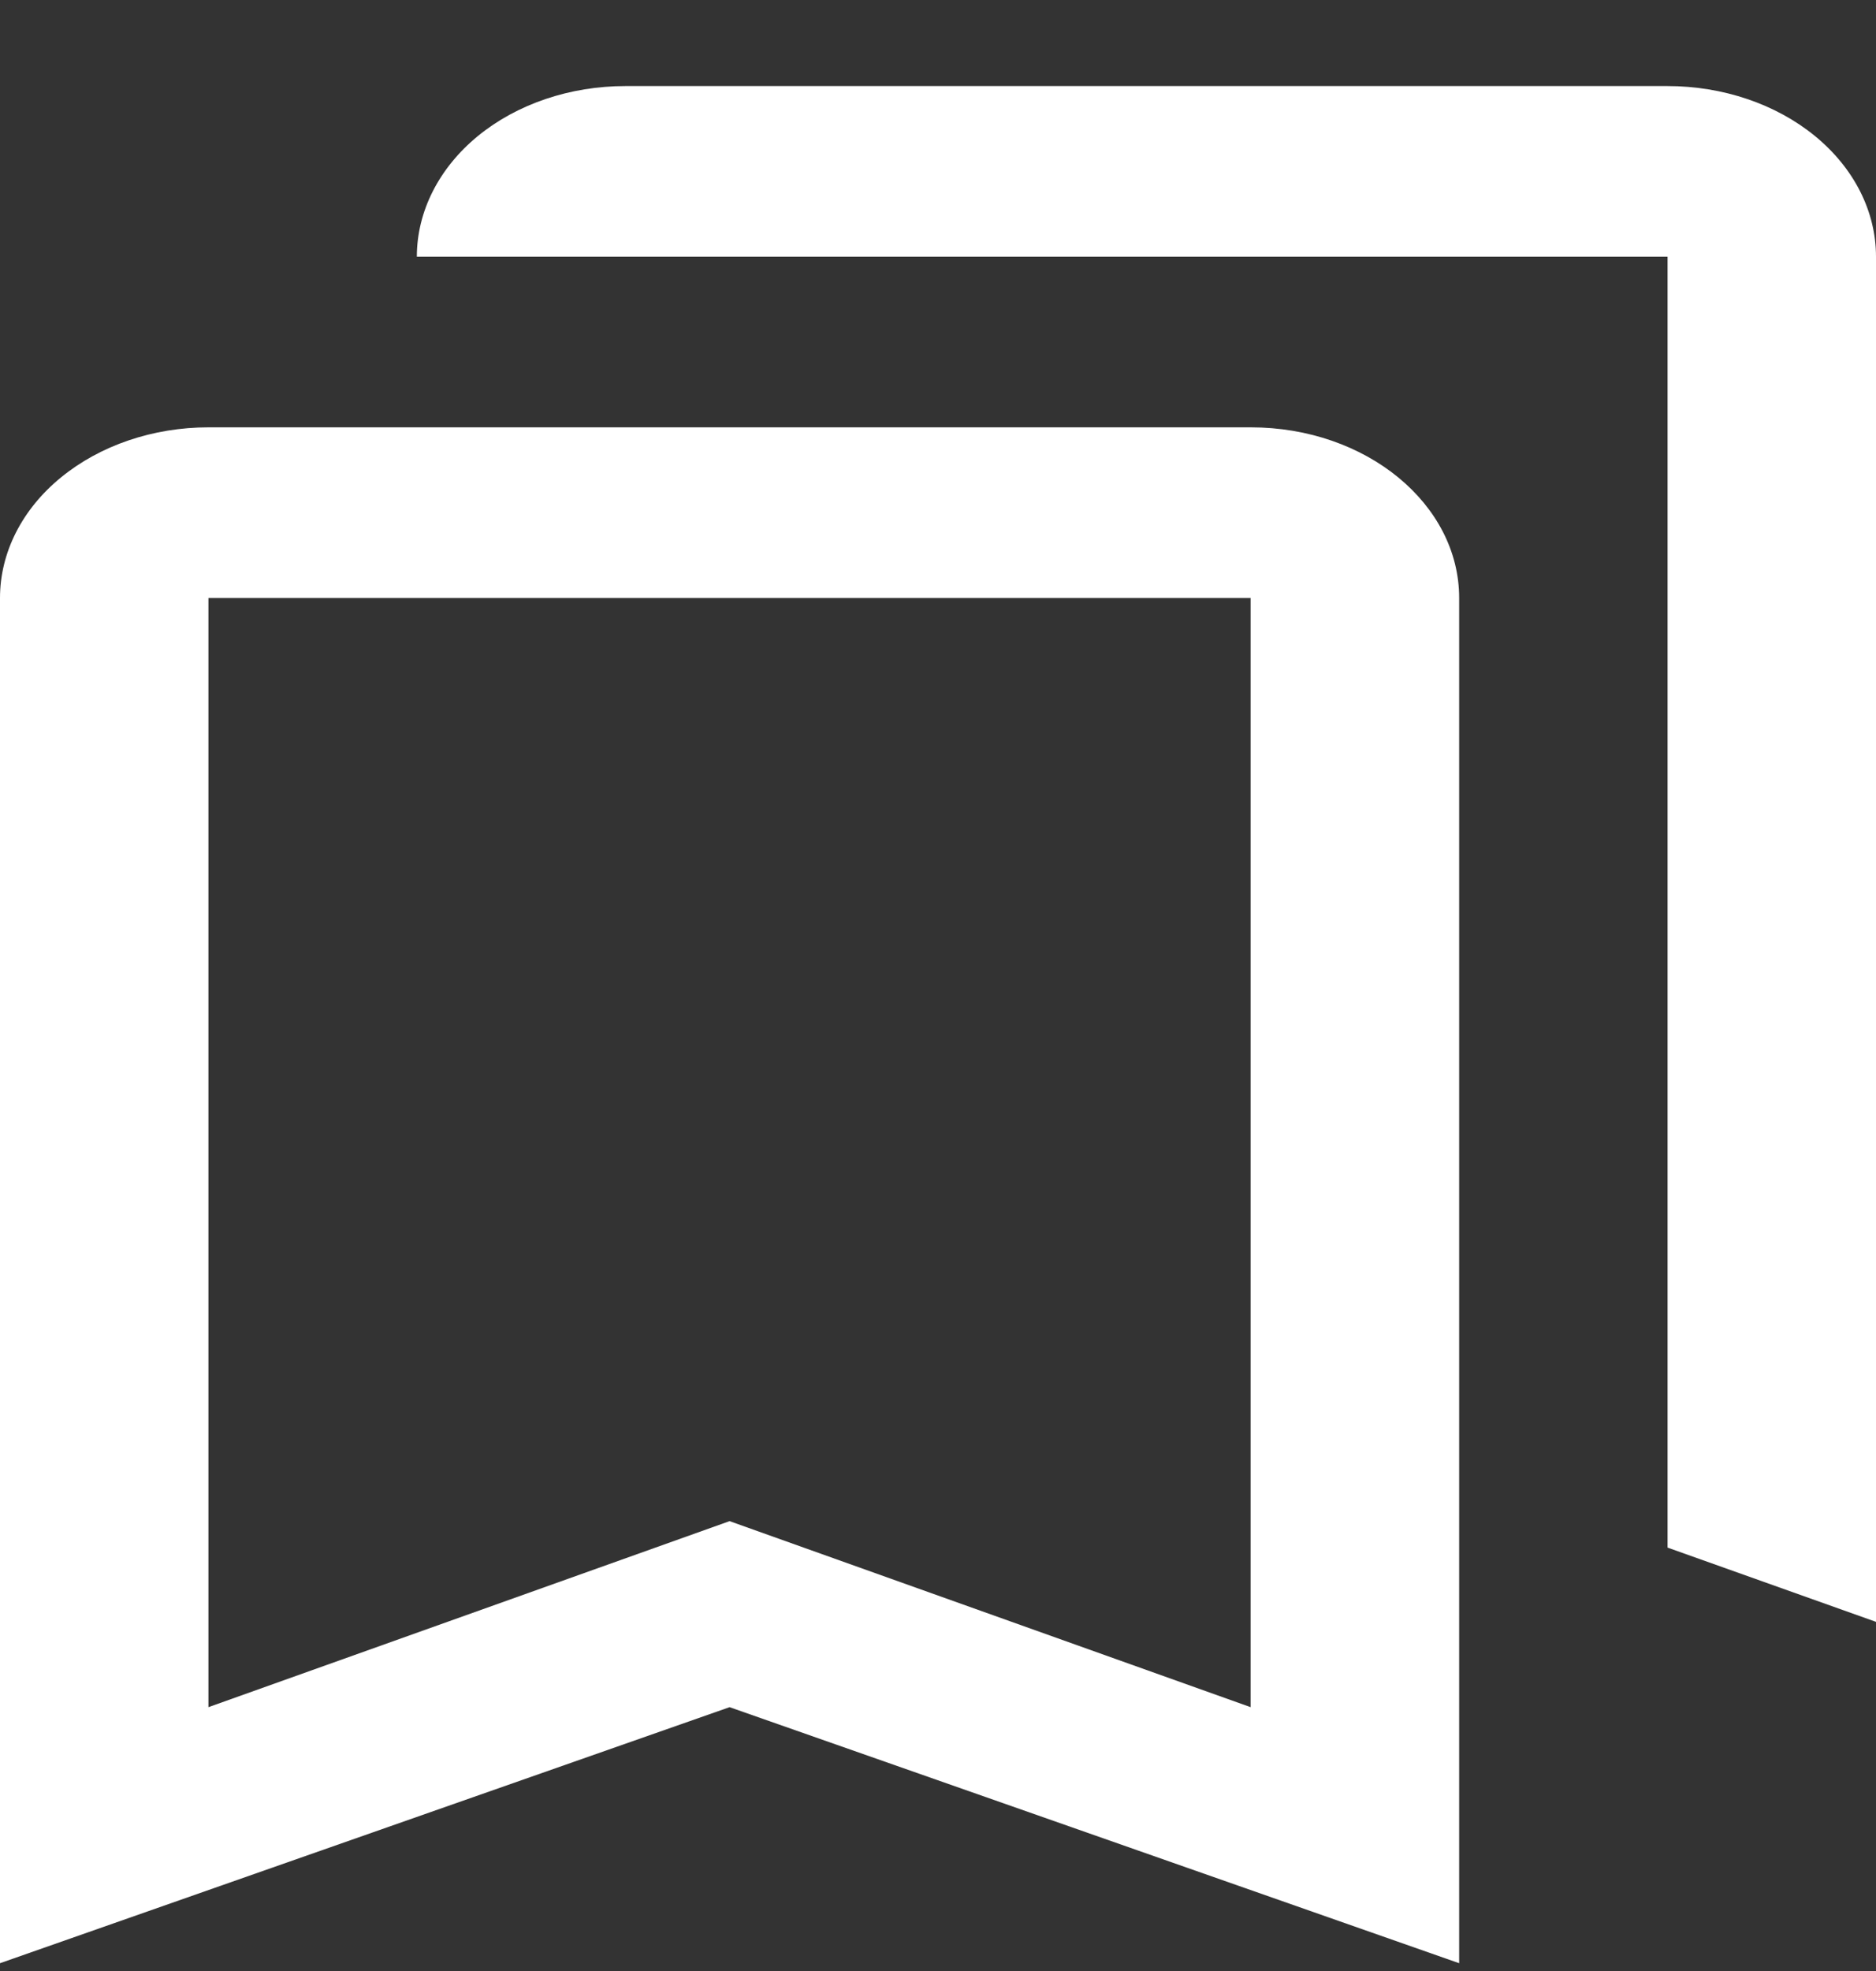 <svg width="20" height="21" viewBox="0 0 20 21" fill="none" xmlns="http://www.w3.org/2000/svg">
<rect x="0" y="0" width="20" height="21" fill="#333333" stroke="none"/>
<path d="M6.667 0.917H17.778C18.367 0.917 18.932 1.108 19.349 1.449C19.766 1.79 20 2.253 20 2.735V17.28L17.778 16.489V2.735H4.444C4.444 2.253 4.679 1.79 5.095 1.449C5.512 1.108 6.077 0.917 6.667 0.917ZM13.333 18.189V6.371H2.222V18.189L7.778 16.207L13.333 18.189ZM13.333 4.553C14.567 4.553 15.556 5.371 15.556 6.371V20.917L7.778 18.189L0 20.917V6.371C0 5.889 0.234 5.426 0.651 5.086C1.068 4.745 1.633 4.553 2.222 4.553H13.333Z" fill="white"/>
</svg>
